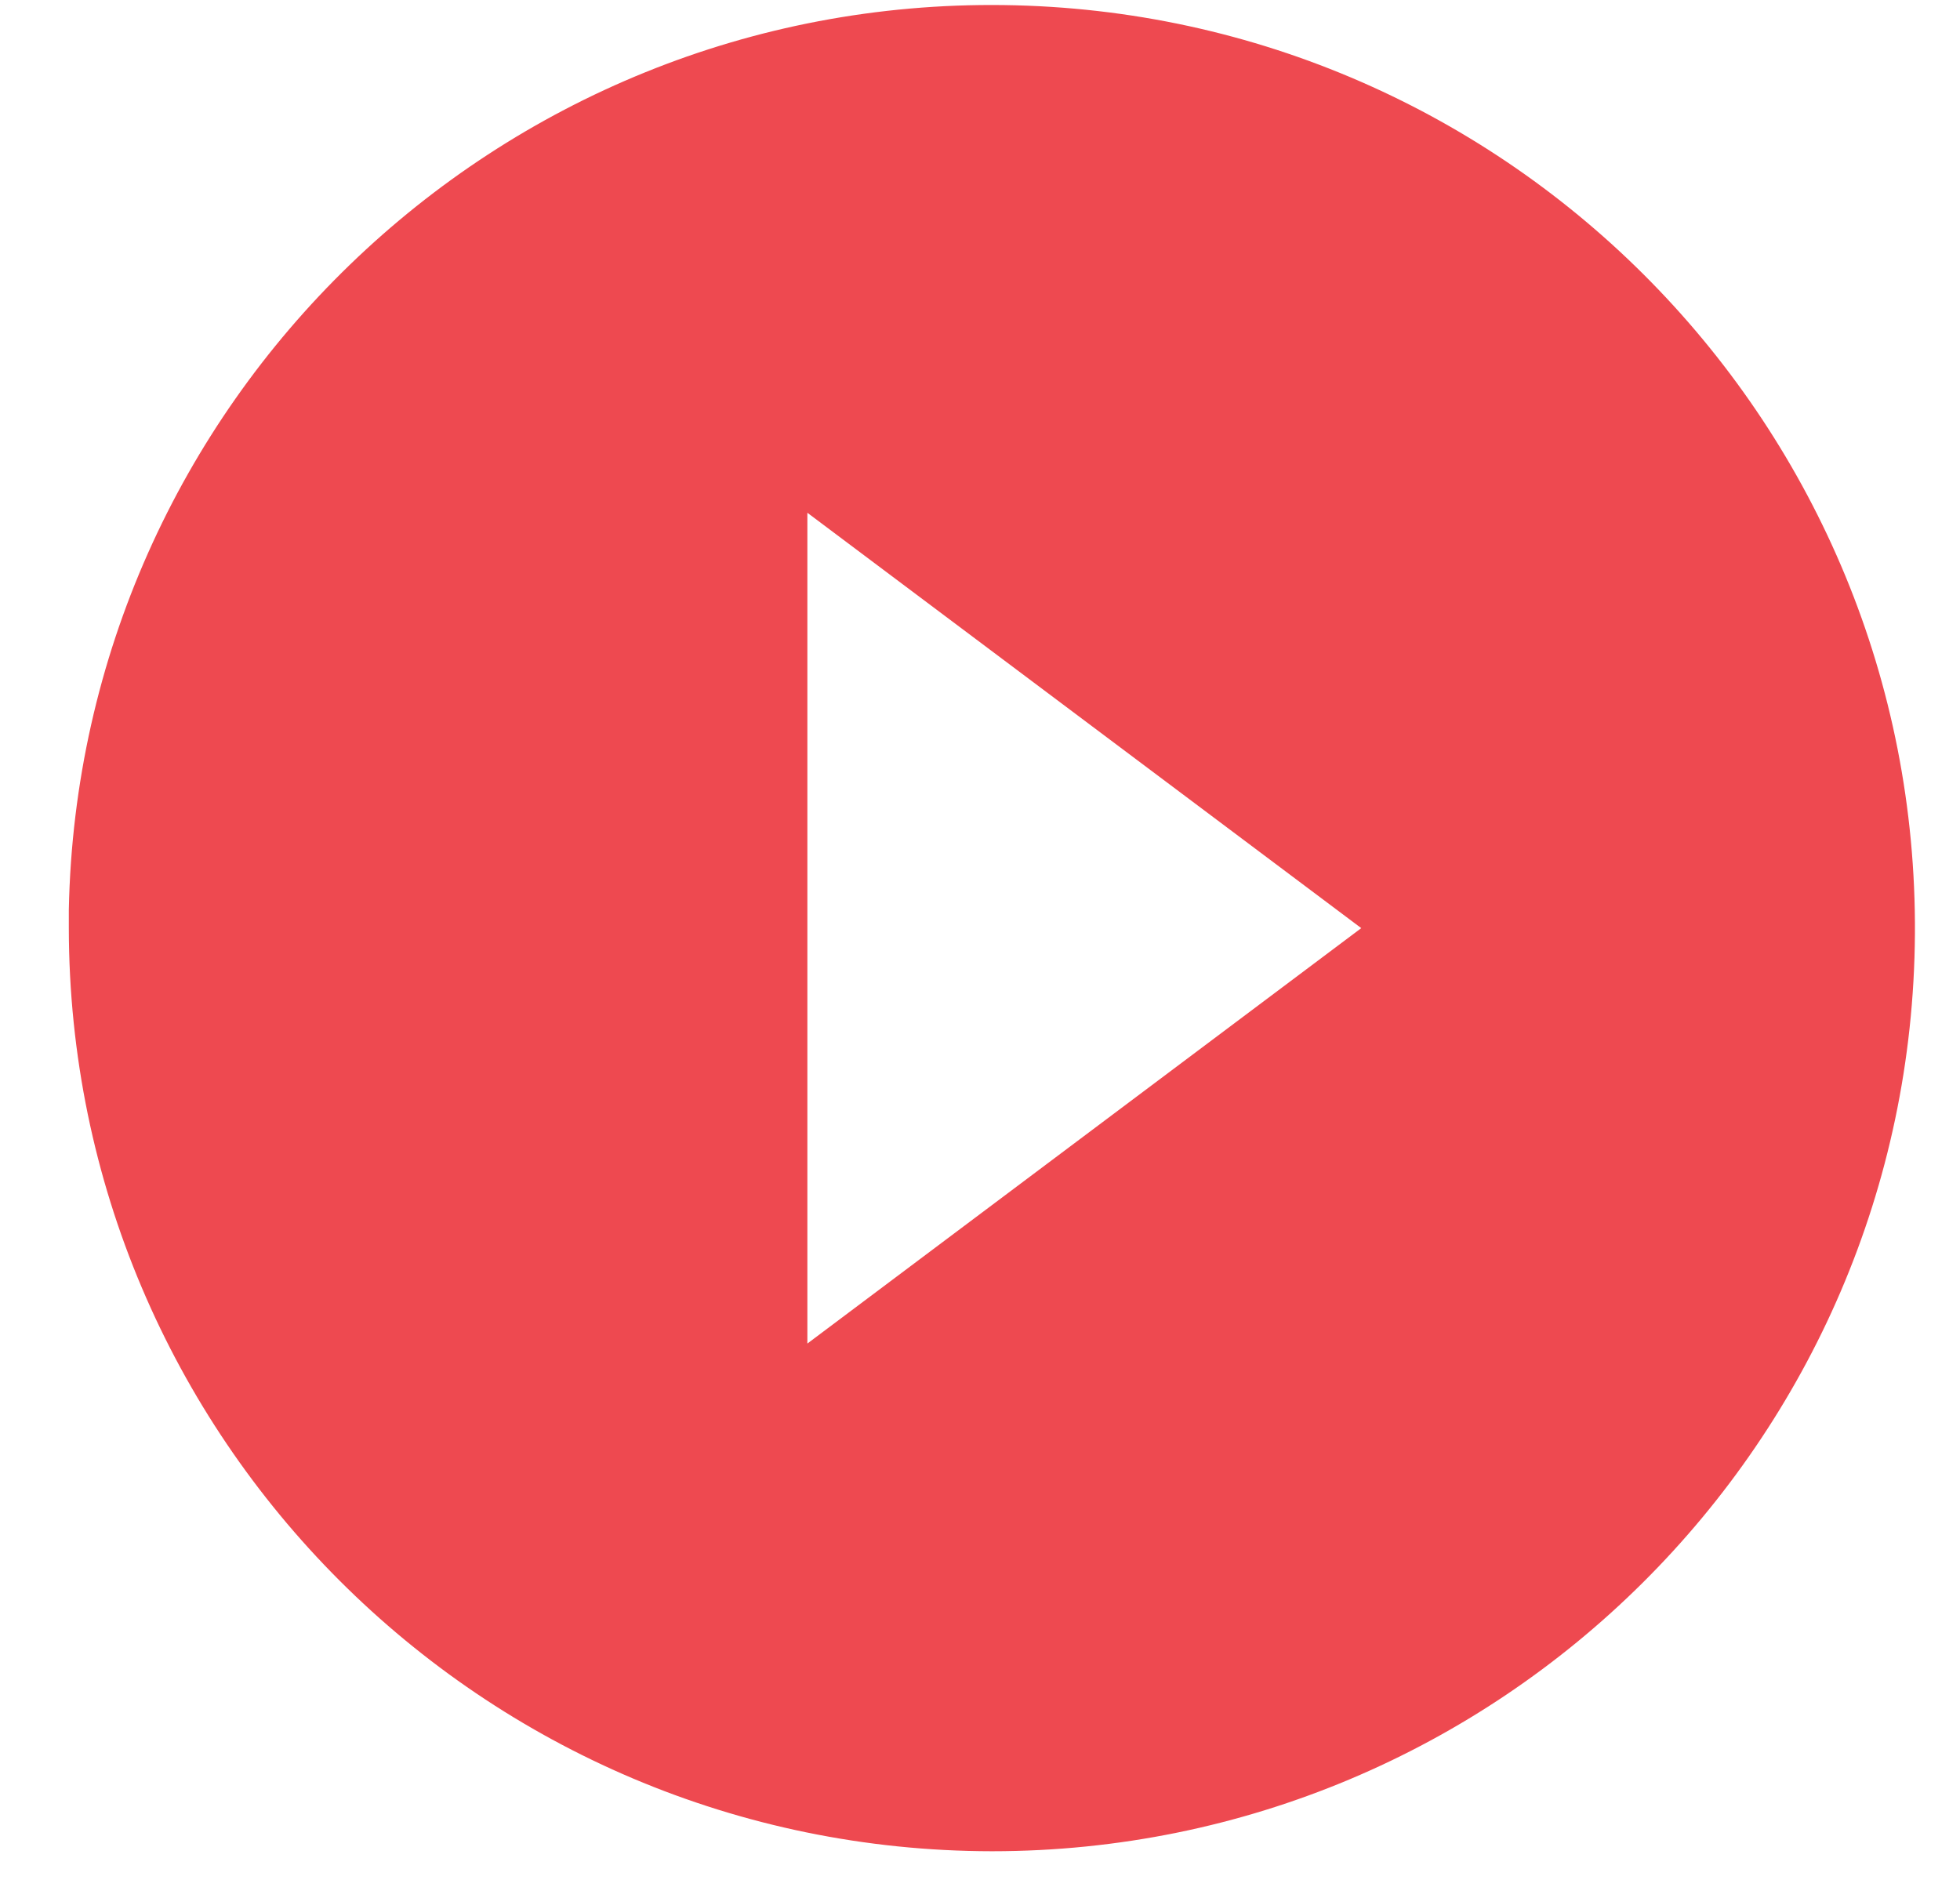 <svg width="27" height="26" viewBox="0 0 27 26" fill="none" xmlns="http://www.w3.org/2000/svg">
<path d="M13.665 25.503C6.645 25.495 0.956 19.806 0.948 12.786V12.532C1.088 5.543 6.842 -0.022 13.831 0.07C20.821 0.163 26.425 5.88 26.379 12.869C26.334 19.859 20.655 25.502 13.665 25.503ZM11.122 7.064V18.509L18.752 12.786L11.122 7.064Z" fill="#EE4950"/>
</svg>
